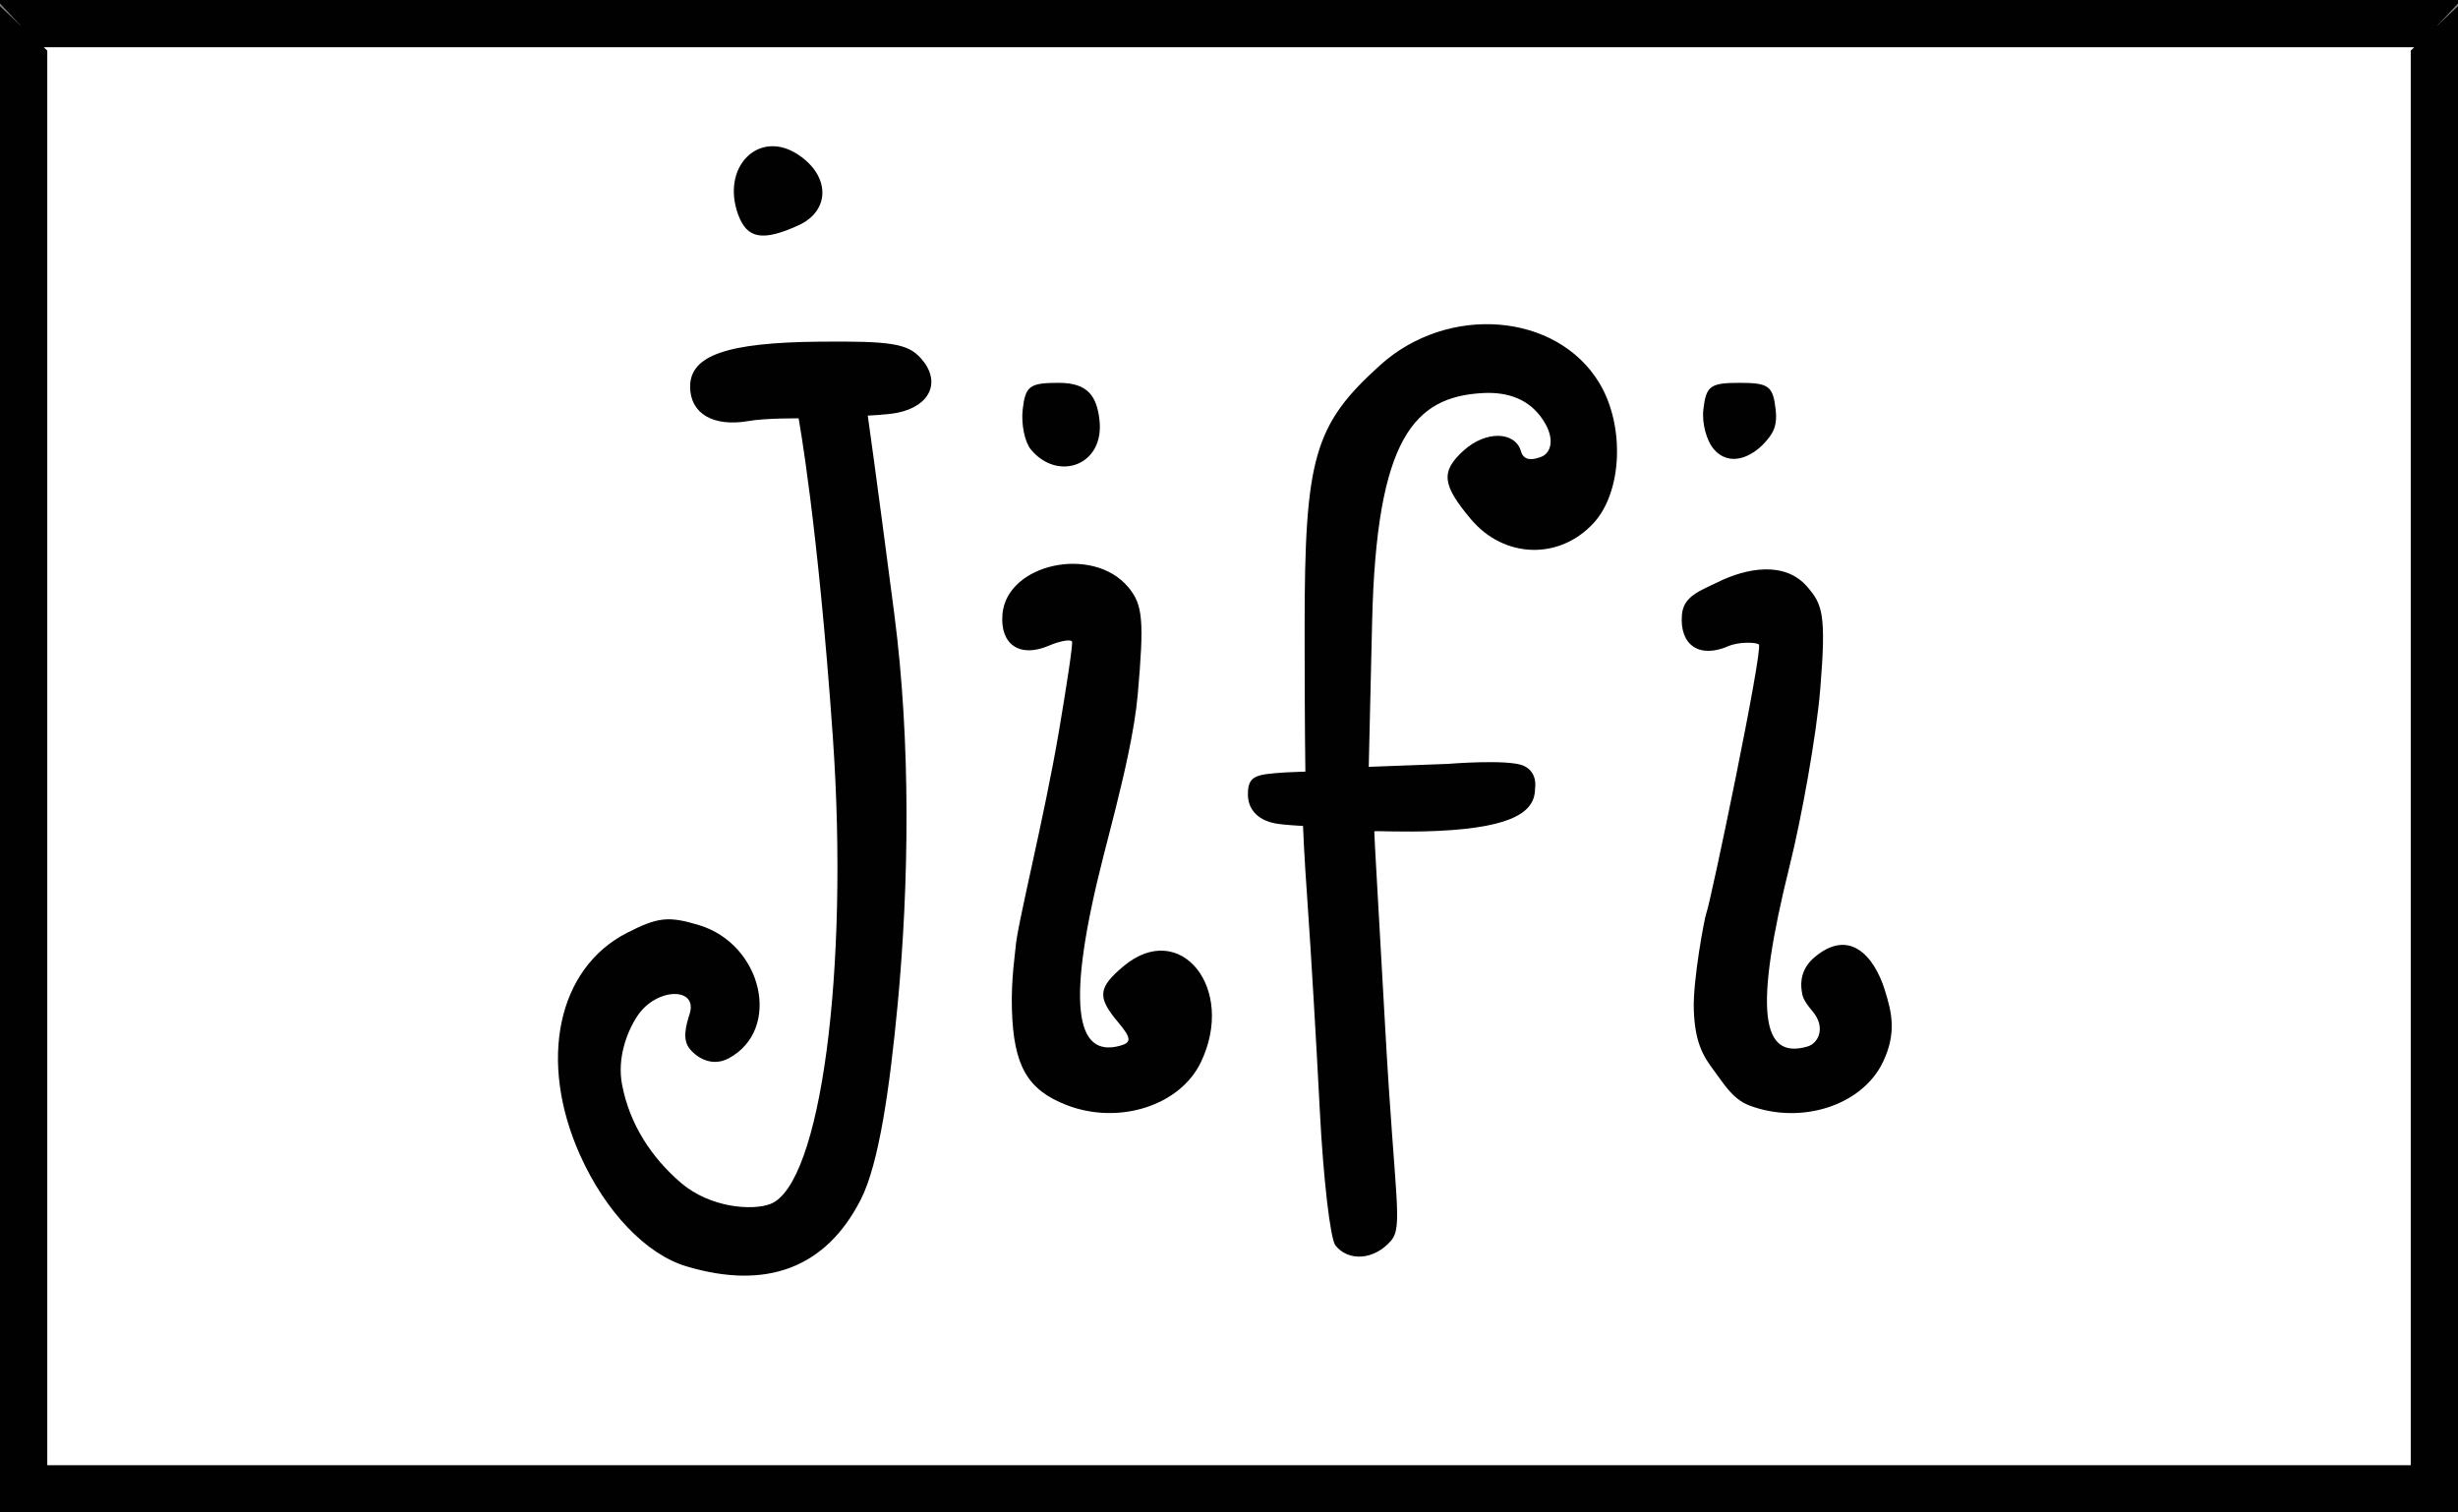<?xml version="1.0" encoding="UTF-8" standalone="no"?>
<!-- Created with Inkscape (http://www.inkscape.org/) -->

<svg
   xmlns:dc="http://purl.org/dc/elements/1.1/"
   xmlns:cc="http://creativecommons.org/ns#"
   xmlns:rdf="http://www.w3.org/1999/02/22-rdf-syntax-ns#"
   xmlns:svg="http://www.w3.org/2000/svg"
   xmlns="http://www.w3.org/2000/svg"
   xmlns:sodipodi="http://sodipodi.sourceforge.net/DTD/sodipodi-0.dtd"
   xmlns:inkscape="http://www.inkscape.org/namespaces/inkscape"
   id="svg3039"
   version="1.1"
   inkscape:version="0.48.4 r9939"
   width="260"
   height="160"
   sodipodi:docname="jifi_logo.svg"
   inkscape:export-filename="/home/antunes/NetBeansProjects/S3F/src/resources/jifi_logo90.png"
   inkscape:export-xdpi="90"
   inkscape:export-ydpi="90">
  <rect width="100%" height="100%" fill="#808080" stroke="none"/>
  <defs
     id="defs3043" />
  <sodipodi:namedview
     pagecolor="#ffffff"
     bordercolor="#666666"
     borderopacity="1"
     objecttolerance="10"
     gridtolerance="10"
     guidetolerance="10"
     inkscape:pageopacity="0"
     inkscape:pageshadow="2"
     inkscape:window-width="1366"
     inkscape:window-height="702"
     id="namedview3041"
     showgrid="false"
     inkscape:object-nodes="true"
     inkscape:snap-nodes="true"
     inkscape:zoom="1.571875"
     inkscape:cx="25.46133"
     inkscape:cy="46.595236"
     inkscape:window-x="0"
     inkscape:window-y="27"
     inkscape:window-maximized="1"
     inkscape:current-layer="svg3039" />
  <rect
     style="fill:#ffffff"
     id="rect3230"
     width="258"
     height="157.5"
     x="2"
     y="2.5" />
  <path
     id="path3107"
     style="fill:#010101"
     d="m 78.098,22.75 c -1.88,-5.05 2.138,-9.136 6.301,-6.408 3.432,2.249 3.459,5.946 0.054,7.498 -3.758,1.712 -5.418,1.428 -6.355,-1.089 z m 103.125,24.698 c -0.657,-0.792 -1.222,-2.592 -1.045,-4.138 0.285,-2.484 0.729,-2.81 3.822,-2.81 3.093,0 3.537,0.327 3.822,2.81 0.217,1.89 -0.359,2.639 -1.179,3.545 -1.28,1.413 -3.695,2.672 -5.421,0.593 z m -72.173,0.112 c -0.657,-0.792 -1.05,-2.704 -0.872,-4.25 0.285,-2.484 0.729,-2.81 3.822,-2.81 3.093,0 4.015,1.44 4.299,3.924 0.555,4.84 -4.418,6.548 -7.249,3.137 z m 75.954,69.371 c -1.756,-0.671 -2.735,-2.389 -3.639,-3.585 -1.236,-1.634 -2.075,-3.055 -2.198,-6.498 -0.114,-3.16 1.143,-9.805 1.324,-10.248 0.451,-1.105 6.022,-27.871 5.557,-28.418 -0.202,-0.238 -2.083,-0.324 -3.234,0.177 -3.051,1.327 -5.167,-0.102 -4.906,-3.315 0.162,-1.991 1.916,-2.53 3.749,-3.438 3.101,-1.536 7.168,-2.287 9.533,0.495 1.568,1.845 2.002,2.827 1.358,10.72 -0.414,5.071 -2.022,13.857 -3.233,18.725 -3.855,15.493 -2.986,20.589 1.88,19.161 1.185,-0.348 1.952,-2.051 0.525,-3.73 -1.051,-1.237 -1.064,-1.659 -1.138,-2.133 -0.144,-0.931 -0.075,-2.365 1.34,-3.567 3.643,-3.096 6.285,-0.254 7.448,3.461 0.745,2.379 1.263,4.548 -0.195,7.609 -2.189,4.598 -8.658,6.691 -14.17,4.584 z m -72.193,-0.032 c -4.147,-1.615 -5.598,-4.156 -5.775,-10.118 -0.094,-3.161 0.353,-5.981 0.383,-6.49 0.138,-2.339 3.024,-13.648 4.607,-23.025 0.729,-4.321 1.506,-9.242 1.361,-9.416 -0.2,-0.239 -1.309,-0.03 -2.464,0.464 -3.059,1.308 -5.166,-0.135 -4.885,-3.346 0.468,-5.354 9.565,-7.311 13.3,-2.86 1.557,1.855 1.702,3.492 1.008,11.381 -0.166,1.884 -0.536,4.051 -1.001,6.28 -0.785,3.767 -1.837,7.712 -2.617,10.765 -3.951,15.468 -3.072,21.476 1.803,20.079 1.187,-0.34 1.134,-0.815 -0.283,-2.503 -2.206,-2.629 -2.106,-3.629 0.593,-5.893 6.008,-5.042 11.95,2.368 8.169,10.185 -2.218,4.584 -8.7,6.637 -14.198,4.496 z M 141.258,131.75 c -0.543,-0.688 -1.286,-7.1 -1.651,-14.25 -0.366,-7.15 -0.941,-16.894 -1.279,-21.654 -0.415,-5.854 -0.499,-8.47 -0.499,-8.47 0,0 -2.087,-0.101 -2.972,-0.278 C 132.843,86.696 132,85.452 132,84.025 c 0,-2.004 0.856,-2.104 4.011,-2.316 0.451,-0.03 2.068,-0.077 2.068,-0.077 0,0 -0.08,-4.903 -0.08,-15.254 0,-17.973 0.995,-21.431 7.981,-27.742 7.174,-6.482 18.647,-5.574 23.163,1.832 2.759,4.525 2.477,11.569 -0.596,14.886 -3.632,3.919 -9.462,3.725 -12.959,-0.431 -3.068,-3.646 -3.214,-5.047 -0.76,-7.268 2.37,-2.144 5.46,-2.018 6.059,0.095 0.316,1.115 1.415,0.87 2.198,0.551 0.891,-0.363 1.505,-1.78 0.139,-3.865 -1.45,-2.213 -3.72,-2.998 -6.369,-2.855 -7.241,0.391 -11.26,4.709 -11.715,24.186 l -0.358,15.356 8.358,-0.312 c 0,0 6.394,-0.527 8.021,0.194 1.544,0.684 1.214,2.402 1.214,2.402 0.005,2.325 -2.031,4.122 -10.376,4.497 -3.575,0.161 -6.603,-0.037 -6.631,0.046 -0.028,0.083 0.542,9.774 1.17,21.049 0.995,17.871 1.904,20.724 0.601,22.25 -1.759,2.059 -4.507,2.241 -5.881,0.5 z m -68.654,2.212 c -4.258,-1.274 -8.545,-5.755 -11.234,-11.74 -4.476,-9.967 -2.413,-19.773 4.953,-23.539 3.256,-1.664 4.381,-1.788 7.574,-0.831 6.785,2.033 8.826,11.085 3.181,14.106 -1.645,0.88 -3.216,0.082 -4.108,-0.986 -0.822,-0.984 -0.425,-2.443 -0.024,-3.705 0.92,-2.898 -3.545,-2.812 -5.537,0.229 -1.182,1.804 -2.117,4.536 -1.614,7.216 0.794,4.233 3.135,7.756 6.221,10.408 3.107,2.669 7.581,2.972 9.472,2.246 5.309,-2.037 8.334,-24.633 6.609,-49.366 -1.583,-22.691 -3.622,-33.742 -3.622,-33.742 0,0 -3.473,-0.039 -5.302,0.281 -3.729,0.651 -6.174,-0.789 -6.174,-3.638 0,-3.302 3.881,-4.657 13.618,-4.757 7.641,-0.078 9.386,0.204 10.774,1.737 2.201,2.432 1.065,5.078 -2.483,5.787 -1.024,0.205 -3.118,0.299 -3.118,0.299 0,0 0.823,5.736 2.812,21.033 1.762,13.553 1.555,28.585 0.345,41.303 -0.825,8.671 -1.948,16.777 -3.899,20.602 -3.676,7.205 -9.94,9.602 -18.444,7.057 z M 0,80.326 0,0.651 2.5,3 5,5.349 5,80.174 5,155 l 125,0 125,0 0,-74.826 0,-74.826 2.5,-2.349 2.5,-2.349 0,79.674 L 260,160 130,160 0,160 0,80.326 z M 2,2.5 -0.349,-5.0000003e-7 l 130.349,0 130.349,0 L 258,2.5 l -2.349,2.5 -125.651,0 -125.651,0 -2.349,-2.5 z"
     inkscape:connector-curvature="0" />
</svg>
